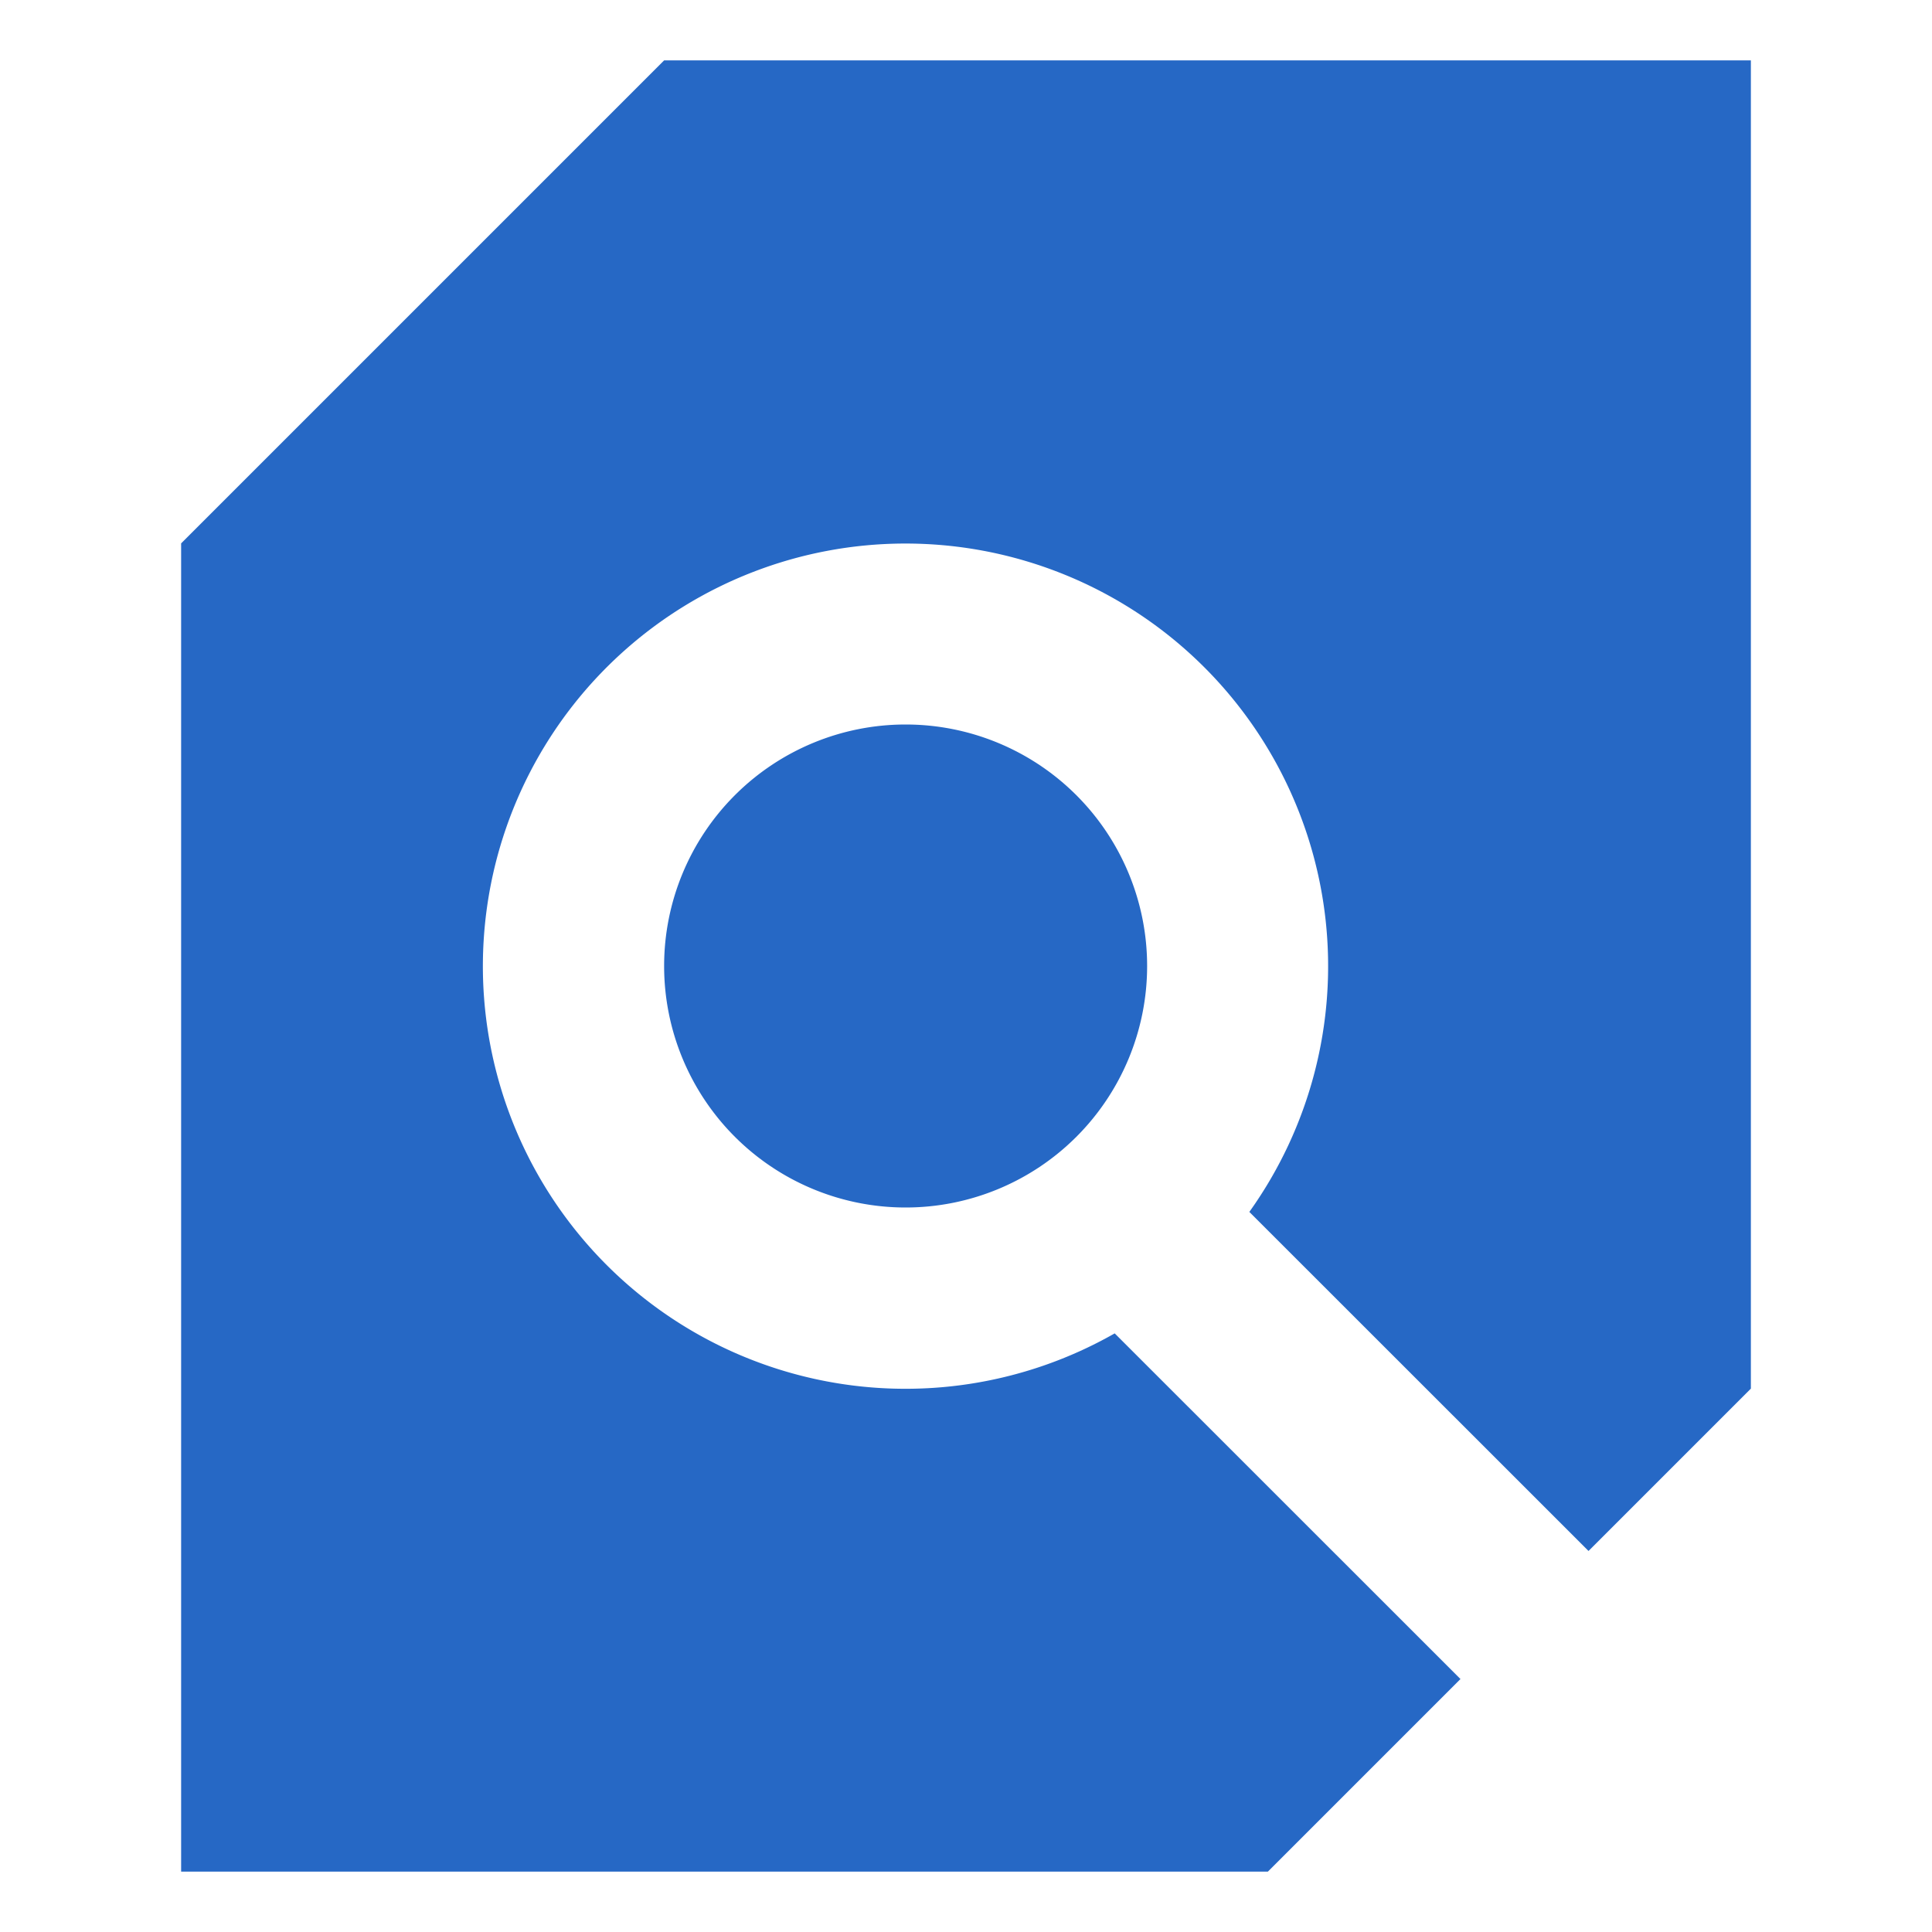 <svg xmlns="http://www.w3.org/2000/svg" fill="none" viewBox="0 0 32 32" class="acv-icon"><path fill="#2668C5" d="M11 1 3 9v22h18l3.19-3.19-5.727-5.725a7 7 0 1 1 2.23-2.012l5.618 5.616L29 23V1H11Z"/><path fill="#2668C5" d="M15 20a4 4 0 1 0 0-8 4 4 0 0 0 0 8Z"/></svg>